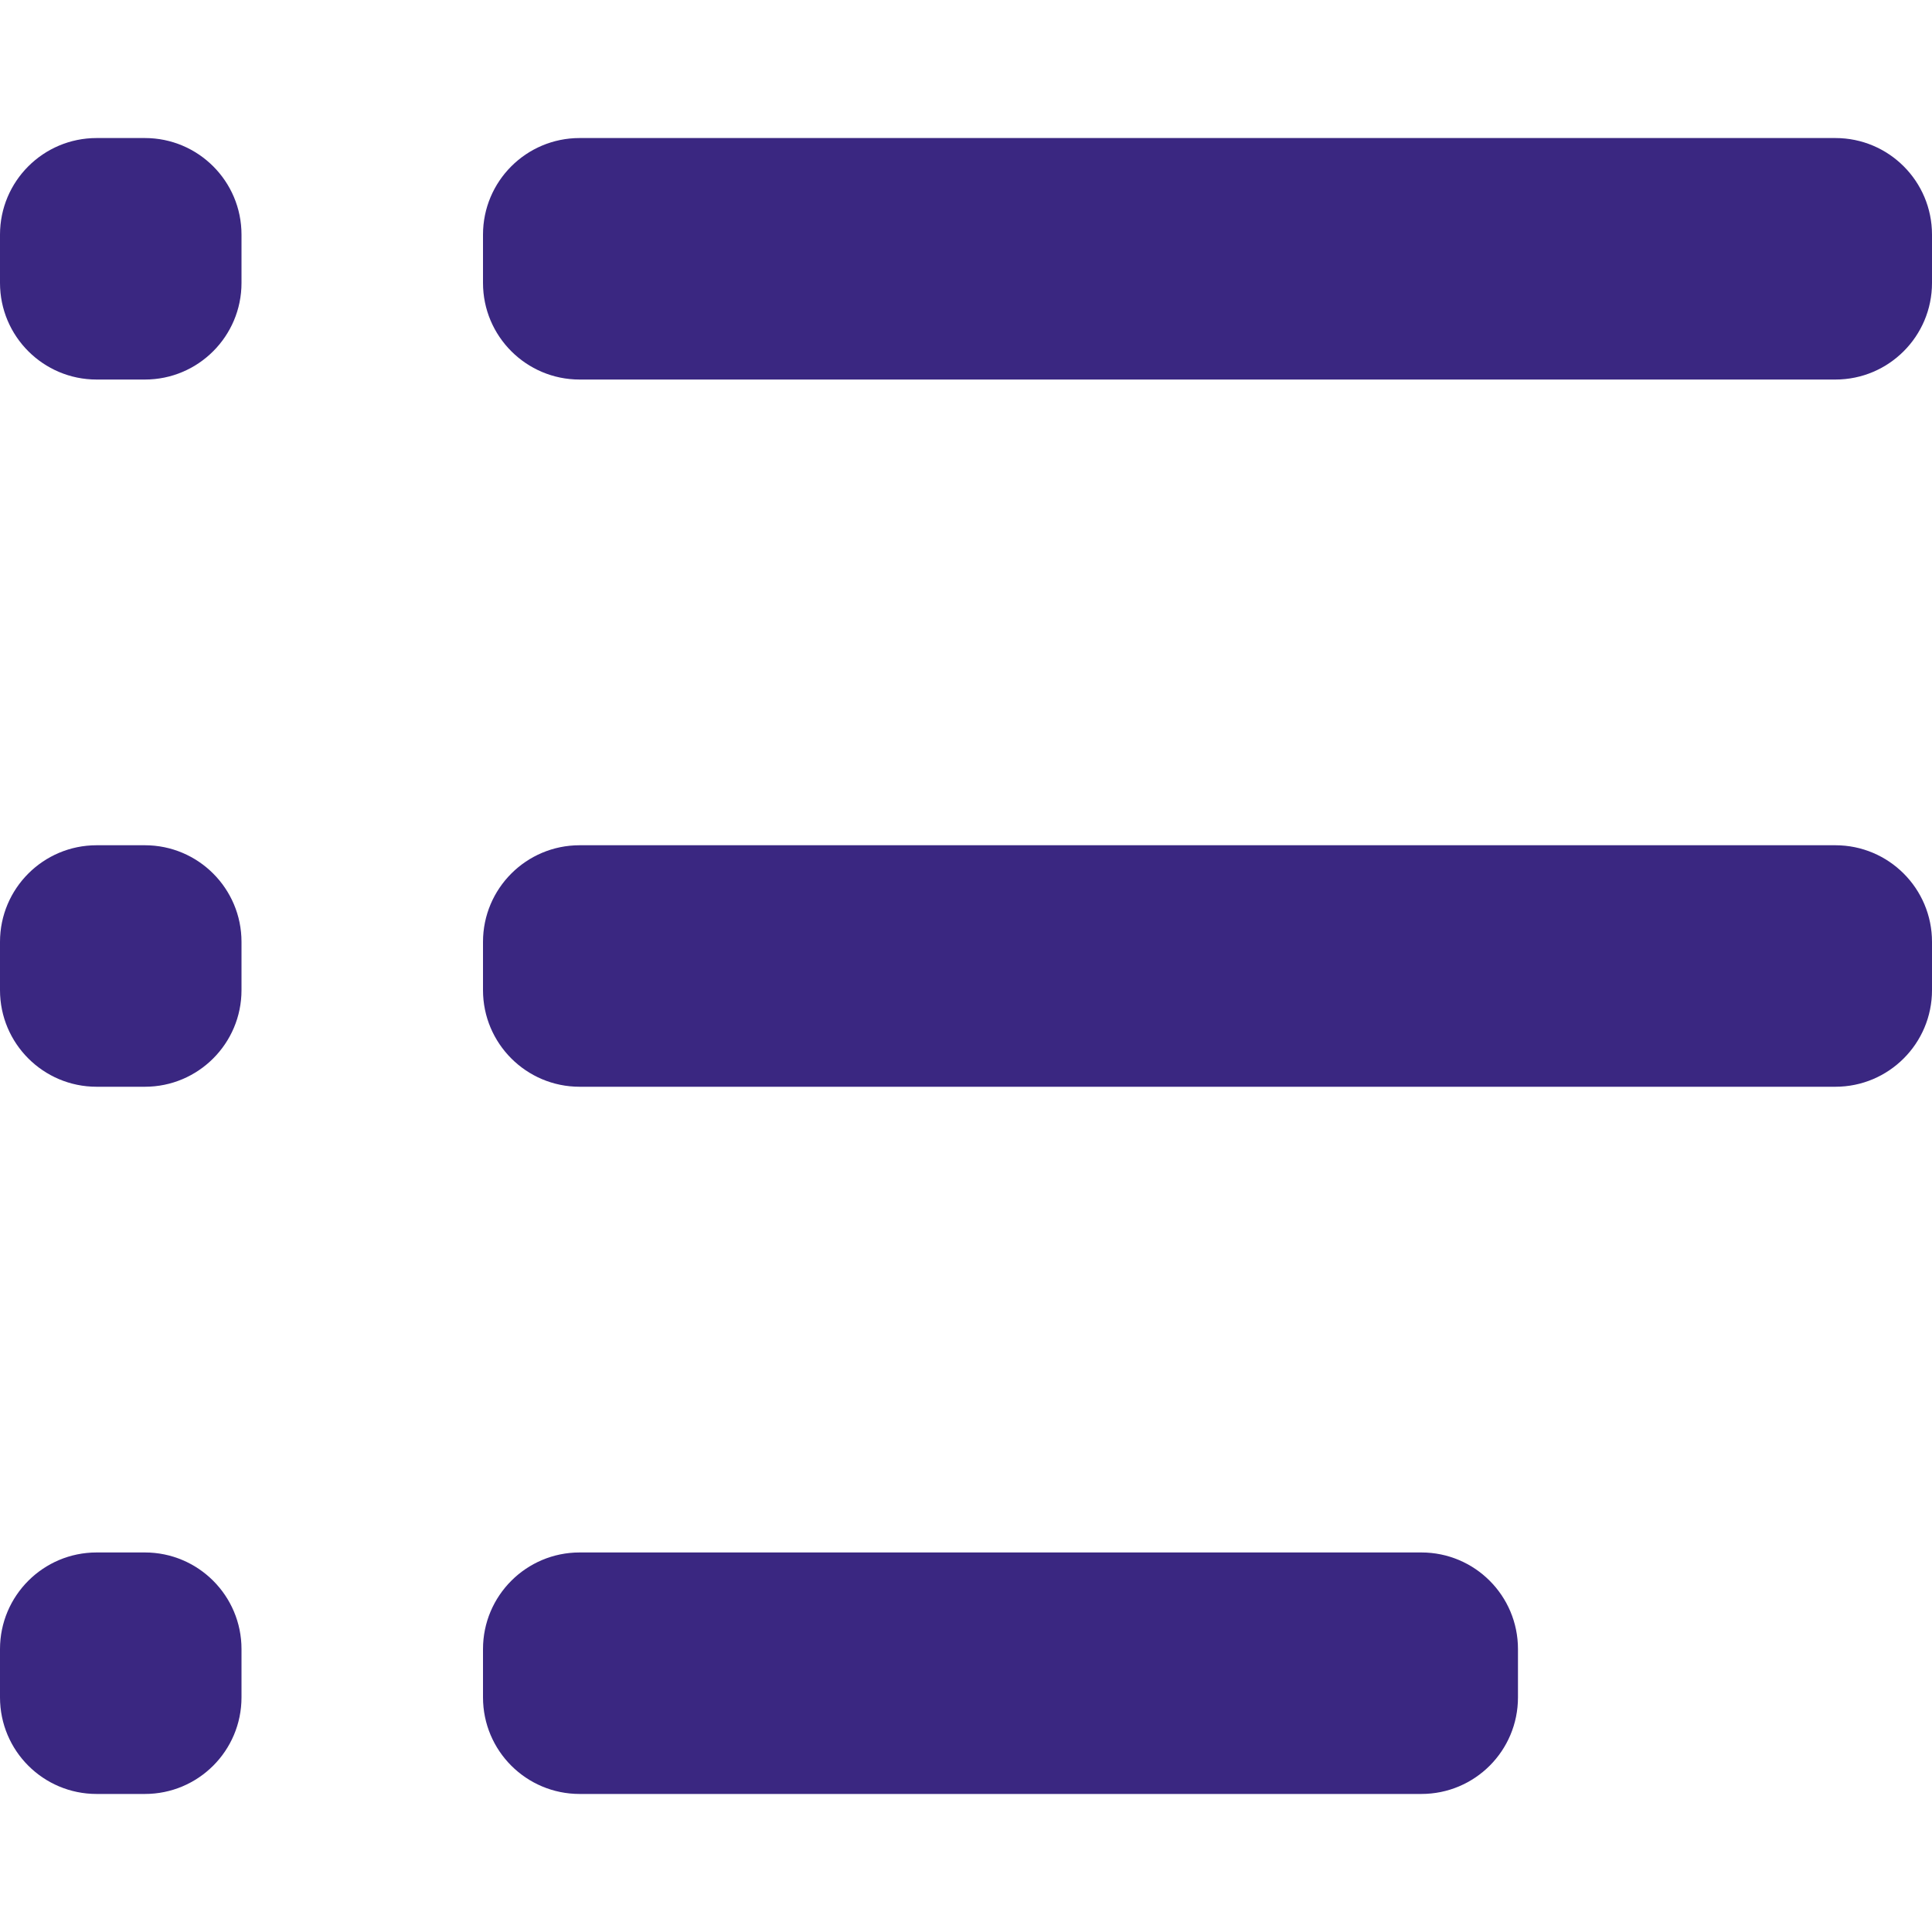 <svg width="20" height="20" viewBox="0 0 20 20" fill="none" xmlns="http://www.w3.org/2000/svg">
<path d="M19 1.429C19.552 1.429 20 1.876 20 2.429V2.929C20 3.481 19.552 3.929 19 3.929L6 3.929C5.448 3.929 5 3.481 5 2.929V2.429C5 1.876 5.448 1.429 6 1.429L19 1.429Z" fill="#3A2781"/>
<path d="M1.5 1.429C2.052 1.429 2.5 1.876 2.5 2.429V2.929C2.5 3.481 2.052 3.929 1.5 3.929H1C0.448 3.929 1.95703e-08 3.481 4.37115e-08 2.929L6.55672e-08 2.429C8.97083e-08 1.876 0.448 1.429 1 1.429L1.5 1.429Z" fill="#3A2781"/>
<path d="M19 8.75C19.552 8.75 20 9.198 20 9.75V10.25C20 10.802 19.552 11.25 19 11.25L6 11.25C5.448 11.25 5 10.802 5 10.25V9.75C5 9.198 5.448 8.75 6 8.75L19 8.75Z" fill="#3A2781"/>
<path d="M1.5 8.75C2.052 8.75 2.5 9.198 2.5 9.75V10.25C2.5 10.802 2.052 11.25 1.5 11.25H1C0.448 11.25 1.95703e-08 10.802 4.37115e-08 10.25L6.55672e-08 9.75C8.97083e-08 9.198 0.448 8.75 1 8.75H1.5Z" fill="#3A2781"/>
<path d="M14.714 16.071C15.267 16.071 15.714 16.519 15.714 17.071V17.571C15.714 18.124 15.267 18.571 14.714 18.571L6 18.571C5.448 18.571 5 18.124 5 17.571V17.071C5 16.519 5.448 16.071 6 16.071L14.714 16.071Z" fill="#3A2781"/>
<path d="M1.5 16.071C2.052 16.071 2.5 16.519 2.5 17.071V17.571C2.5 18.124 2.052 18.571 1.5 18.571H1C0.448 18.571 1.95703e-08 18.124 4.37115e-08 17.571L6.55672e-08 17.071C8.97084e-08 16.519 0.448 16.071 1 16.071H1.5Z" fill="#3A2781"/>
</svg>
